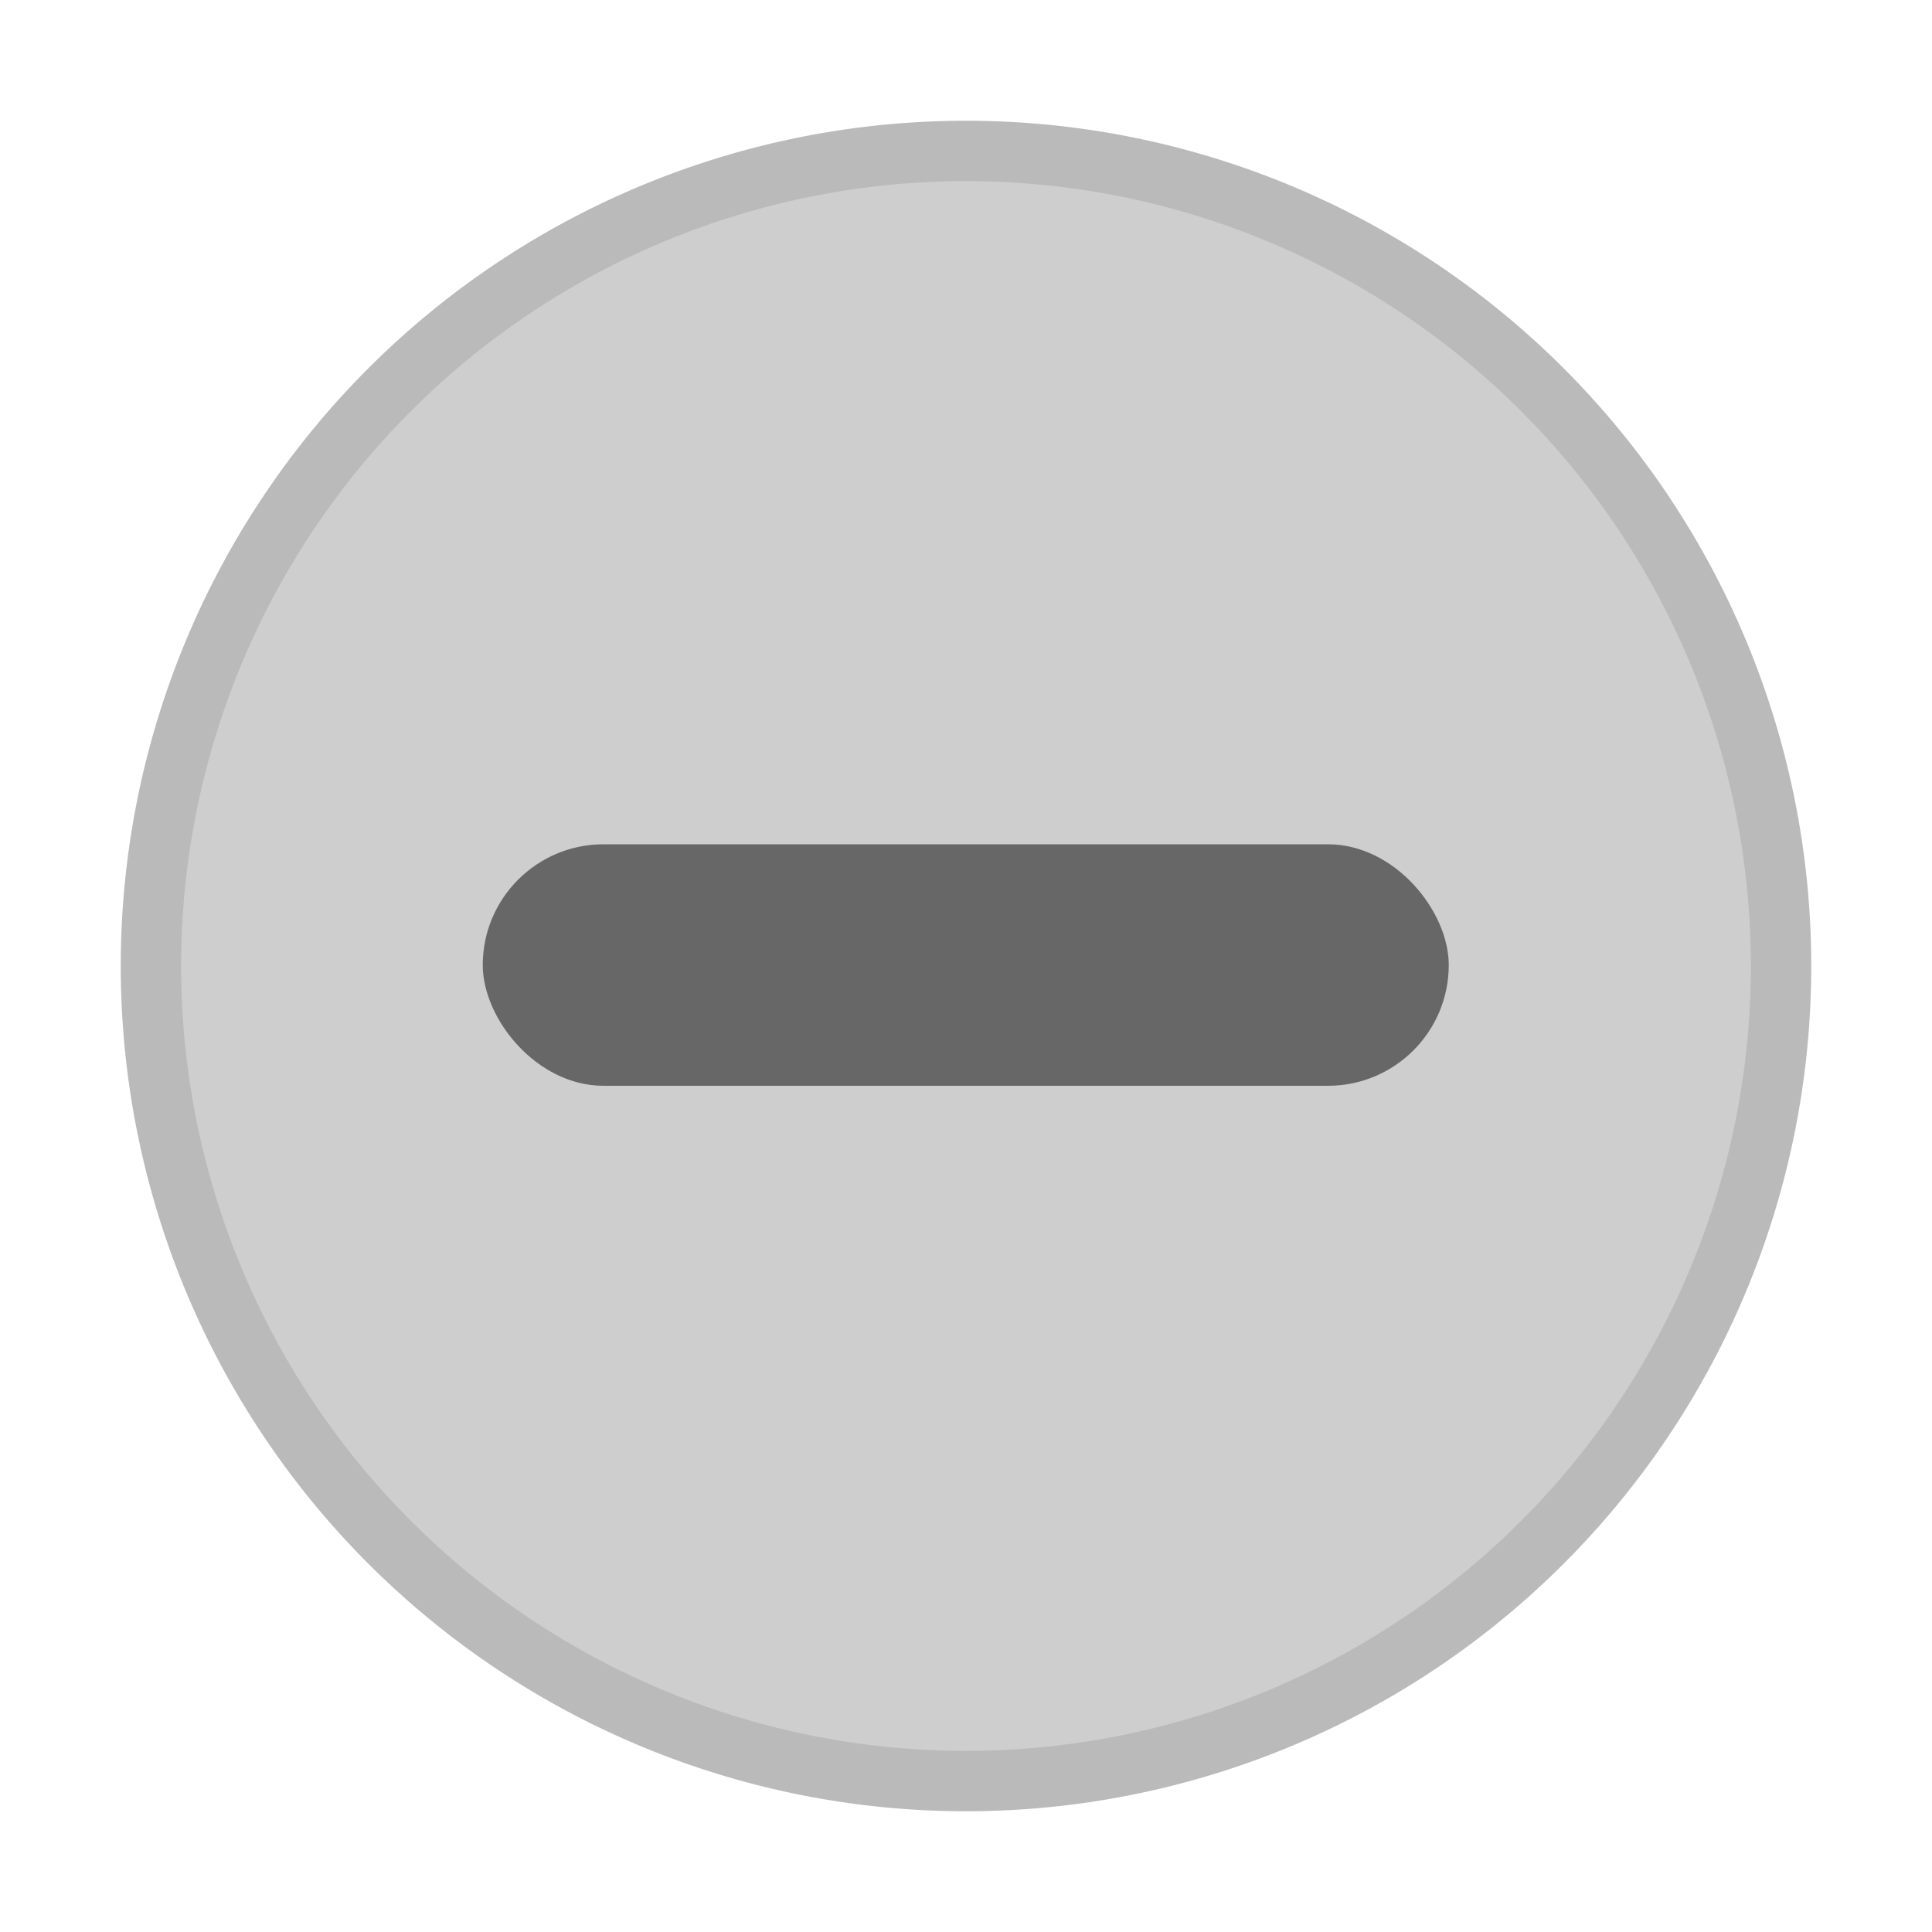 <svg xmlns="http://www.w3.org/2000/svg" width="16" height="16"><g fill-rule="evenodd"><path fill="#bababa" d="M8 15A7 7 0 1 0 8 1a7 7 0 0 0 0 14"/><path fill="#cecece" d="M8 14.5a6.5 6.5 0 1 0 0-13 6.5 6.5 0 0 0 0 13"/></g><rect width="8" height="2" x="3.998" y="6.992" opacity=".5" ry="1"/></svg>